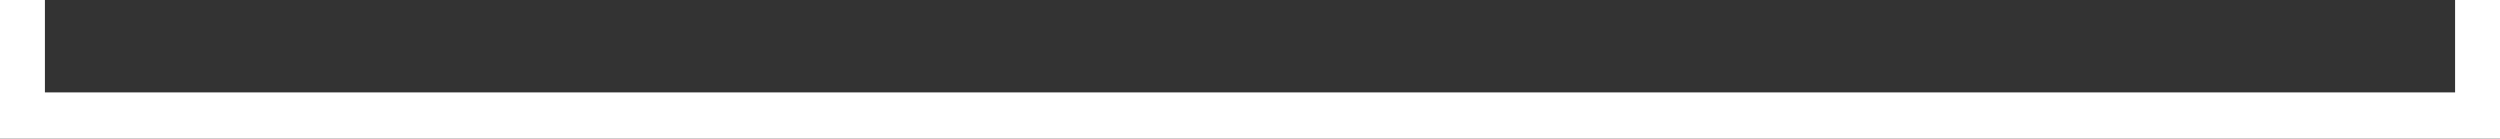 <svg version="1.1" id="图层_1" x="0px" y="0px" width="264.57px" height="14.665px" viewBox="0 0 264.57 14.665" enable-background="new 0 0 264.57 14.665" xml:space="preserve" xmlns="http://www.w3.org/2000/svg" xmlns:xlink="http://www.w3.org/1999/xlink" xmlns:xml="http://www.w3.org/XML/1998/namespace">
  <rect x="0" y="0" width="264.57" height="14.665" fill="#333333" stroke="none"/>
  <polygon fill="#FFFFFF" points="264.57,14.665 0,14.665 0,0 4.753,0 4.753,9.776 259.817,9.776 259.817,0 264.57,0 " class="color c1"/>
</svg>